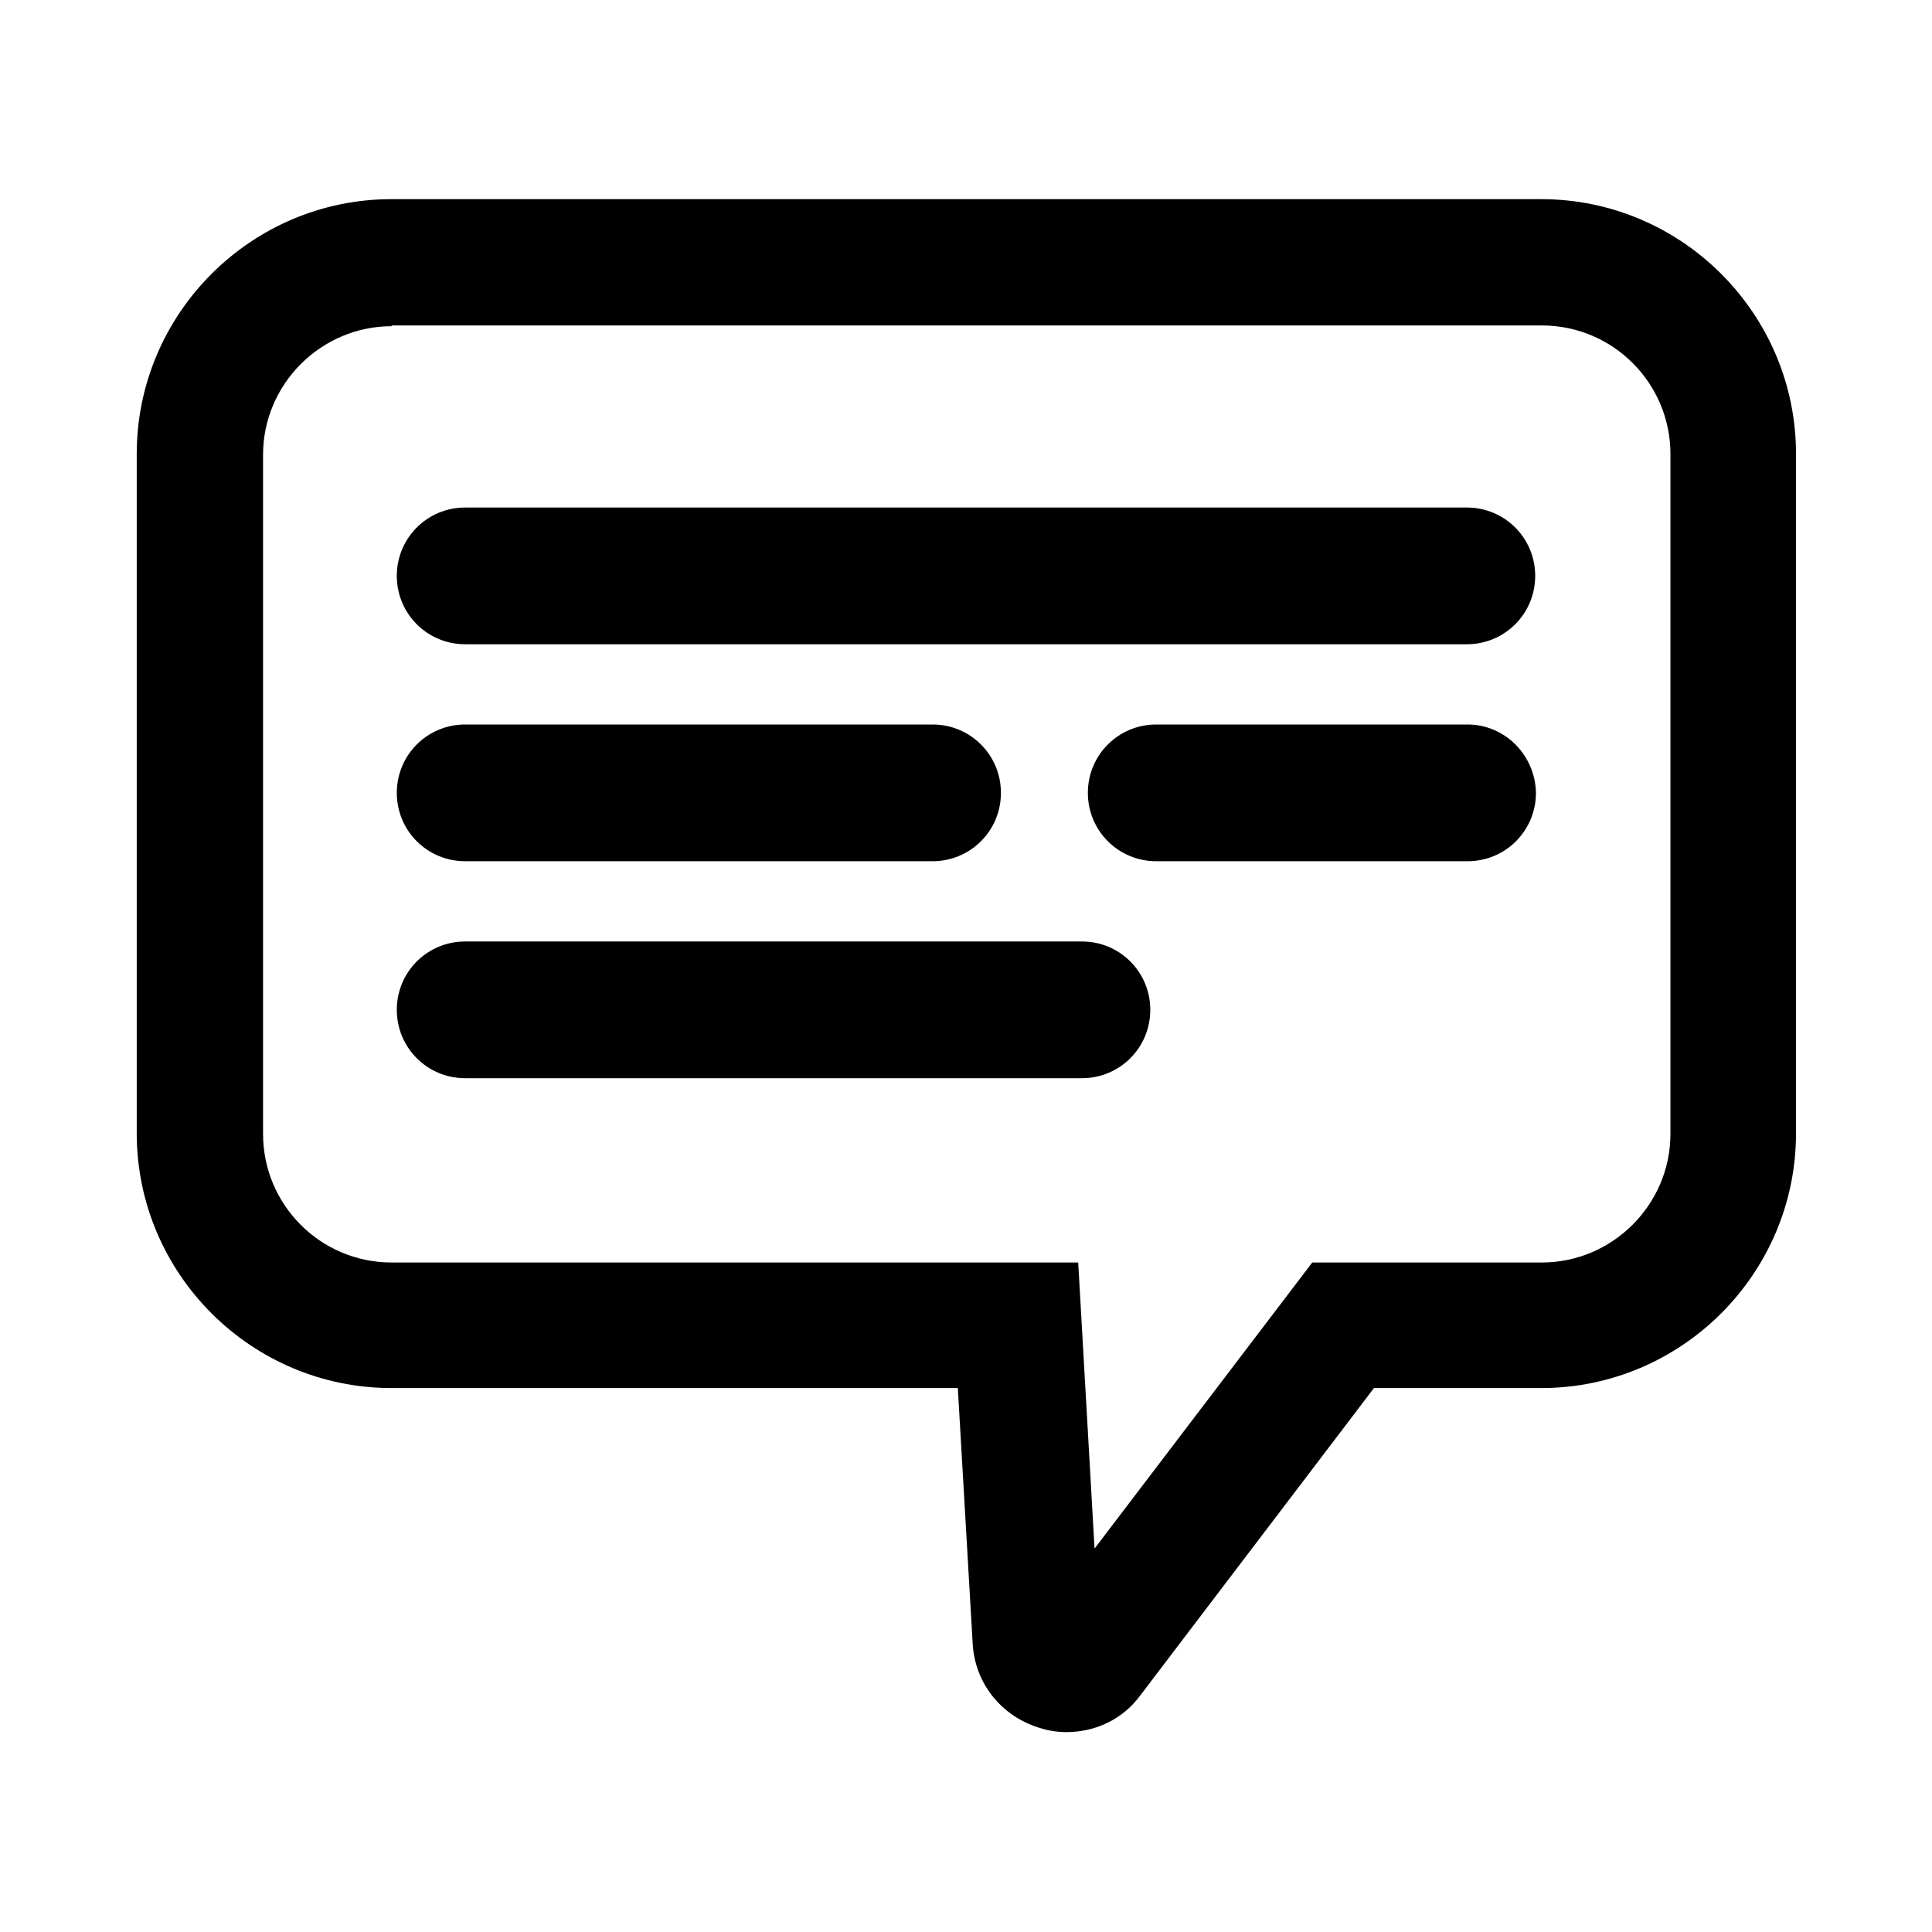 <?xml version="1.0" encoding="utf-8"?>
<!-- Generator: Adobe Illustrator 26.0.2, SVG Export Plug-In . SVG Version: 6.00 Build 0)  -->
<svg version="1.1" xmlns="http://www.w3.org/2000/svg" xmlns:xlink="http://www.w3.org/1999/xlink" x="0px" y="0px"
	 viewBox="0 0 26 26" style="enable-background:new 0 0 26 26;" xml:space="preserve">
<style type="text/css">
	.st0{display:none;}
	.st1{display:inline;}
</style>
<g id="Nav_Icon" class="st0">
	<g class="st1">
		<g>
			<path d="M25.36,11.34L14.42,1.77c-0.81-0.71-2.03-0.71-2.84,0L7.4,5.42V4.6H3.29v4.42l-2.65,2.31c-0.09,0.08-0.14,0.2-0.14,0.32
				v1.3c0,0.36,0.43,0.56,0.7,0.32l1.4-1.23c0,0,0,0.01,0,0.01v9.54c0,1.74,1.42,3.16,3.16,3.16h14.47c1.74,0,3.16-1.42,3.16-3.16
				v-9.54c0,0,0-0.01,0-0.01l1.4,1.23c0.27,0.24,0.7,0.05,0.7-0.32v-1.3C25.5,11.53,25.45,11.42,25.36,11.34z M21.71,21.6
				c0,0.81-0.66,1.47-1.47,1.47h-3.53v-7.7c0-1.92-1.56-3.48-3.48-3.48h-0.45c-1.92,0-3.48,1.56-3.48,3.48v7.7H5.77
				c-0.81,0-1.47-0.66-1.47-1.47v-9.32L13,4.66l8.71,7.62V21.6z"/>
		</g>
	</g>
</g>
<g id="Layer_2" class="st0">
	<g class="st1">
		<g>
			<g>
				<path d="M20.18,4.24H19.2c-0.31-1.37-1.54-2.41-3.01-2.41H2.74v16.84c0,1.6,1.22,2.9,2.77,3.06c0.3,1.39,1.54,2.44,3.02,2.44
					h11.65c1.7,0,3.09-1.39,3.09-3.09V7.33C23.27,5.63,21.88,4.24,20.18,4.24z M4.44,18.67V3.53H16.2c0.52,0,0.96,0.29,1.2,0.71
					H5.44V20C4.86,19.83,4.44,19.3,4.44,18.67z M21.57,21.08c0,0.77-0.62,1.39-1.39,1.39H8.53c-0.77,0-1.39-0.62-1.39-1.39V5.94
					h13.04c0.77,0,1.39,0.62,1.39,1.39V21.08z"/>
				<path d="M19.45,8.74h-7.23c-0.45,0-0.82,0.38-0.82,0.85s0.37,0.85,0.82,0.85h7.23c0.45,0,0.82-0.38,0.82-0.85
					S19.9,8.74,19.45,8.74z"/>
				<path d="M9.93,8.74H9.79c-0.45,0-0.82,0.38-0.82,0.85s0.37,0.85,0.82,0.85h0.14c0.45,0,0.82-0.38,0.82-0.85
					S10.38,8.74,9.93,8.74z"/>
				<path d="M19.45,13.53h-7.23c-0.45,0-0.82,0.38-0.82,0.85s0.37,0.85,0.82,0.85h7.23c0.45,0,0.82-0.38,0.82-0.85
					S19.9,13.53,19.45,13.53z"/>
				<path d="M9.93,13.53H9.79c-0.45,0-0.82,0.38-0.82,0.85s0.37,0.85,0.82,0.85h0.14c0.45,0,0.82-0.38,0.82-0.85
					S10.38,13.53,9.93,13.53z"/>
				<path d="M19.45,18.32h-7.23c-0.45,0-0.82,0.38-0.82,0.85s0.37,0.85,0.82,0.85h7.23c0.45,0,0.82-0.38,0.82-0.85
					S19.9,18.32,19.45,18.32z"/>
				<path d="M9.93,18.32H9.79c-0.45,0-0.82,0.38-0.82,0.85s0.37,0.85,0.82,0.85h0.14c0.45,0,0.82-0.38,0.82-0.85
					S10.38,18.32,9.93,18.32z"/>
			</g>
		</g>
	</g>
</g>
<g id="Layer_3" class="st0">
	<g class="st1">
		<g>
			<g>
				<path d="M20.62,4.24h-0.97h-1.81h-1.01c0.4,0.52,0.75,1.09,1.02,1.7h2.77c0.77,0,1.39,0.62,1.39,1.39v13.75
					c0,0.77-0.62,1.39-1.39,1.39H8.97c-0.77,0-1.39-0.62-1.39-1.39v-3.24c-0.59-0.17-1.16-0.4-1.7-0.68V20v1.08
					c0,0.22,0.03,0.44,0.07,0.65c0.3,1.39,1.54,2.44,3.02,2.44h11.65c1.7,0,3.09-1.39,3.09-3.09V7.33
					C23.71,5.63,22.33,4.24,20.62,4.24z"/>
				<path d="M15.12,15.16c0.56-0.51,1.05-1.11,1.44-1.76c0.09-0.15,0.17-0.3,0.25-0.46c0.52-1.03,0.82-2.2,0.82-3.44
					c0-2.11-0.86-4.03-2.25-5.42c-0.17-0.17-0.36-0.34-0.54-0.5c-0.19-0.16-0.39-0.3-0.59-0.44c-1.22-0.83-2.7-1.31-4.29-1.31
					c-1.59,0-3.06,0.48-4.29,1.31c-0.2,0.14-0.4,0.29-0.59,0.44C4.71,3.9,4.36,4.25,4.05,4.63C3.58,5.2,3.19,5.83,2.9,6.52
					c-0.39,0.92-0.6,1.93-0.6,2.98l0,0l0,0c0,0.79,0.12,1.56,0.35,2.28c0.07,0.24,0.16,0.48,0.26,0.7c1.17,2.75,3.89,4.69,7.07,4.69
					C11.95,17.17,13.76,16.41,15.12,15.16z M3.75,9.5c0-3,2.13-5.51,4.96-6.09c0.4-0.08,0.82-0.13,1.25-0.13s0.85,0.04,1.25,0.13
					c0.54,0.11,1.05,0.3,1.53,0.54c0.37,0.19,0.72,0.41,1.05,0.66c0.05,0.04,0.11,0.08,0.16,0.13c0.22,0.18,0.42,0.38,0.61,0.6
					c0.12,0.13,0.24,0.27,0.34,0.41C15.7,6.8,16.18,8.1,16.18,9.5c0,1.34-0.43,2.58-1.15,3.59c-0.19,0.27-0.4,0.52-0.63,0.76
					c-0.01,0.01-0.02,0.03-0.04,0.04c-1.12,1.12-2.68,1.82-4.39,1.82C6.54,15.72,3.75,12.93,3.75,9.5z"/>
				<path d="M7.49,13.57l2.08-2.52c0.13,0.03,0.26,0.06,0.4,0.06c0.88,0,1.59-0.72,1.59-1.59c0-0.68-0.43-1.25-1.02-1.48V6
					c0-0.3-0.25-0.55-0.55-0.55S9.44,5.7,9.44,6v2c-0.62,0.22-1.07,0.8-1.07,1.5c0,0.3,0.09,0.58,0.24,0.82L6.57,12.8
					c-0.21,0.26-0.17,0.63,0.08,0.84C6.9,13.86,7.28,13.82,7.49,13.57z M9.96,8.91c0.33,0,0.59,0.27,0.59,0.59s-0.27,0.59-0.59,0.59
					s-0.6-0.27-0.6-0.59S9.63,8.91,9.96,8.91z"/>
				<path d="M9.25,19.65c0,0.69,0.56,1.24,1.24,1.24h2.38c0.69,0,1.24-0.56,1.24-1.24v-2.54c-1.23,0.67-2.64,1.06-4.14,1.06
					c-0.24,0-0.48-0.02-0.72-0.04V19.65z"/>
				<path d="M15.54,16.13v3.52c0,0.69,0.56,1.24,1.24,1.24h2.38c0.69,0,1.24-0.56,1.24-1.24V15.9c0-0.69-0.56-1.24-1.24-1.24h-2.24
					C16.52,15.2,16.06,15.69,15.54,16.13z"/>
				<path d="M19.16,13.5c0.69,0,1.24-0.56,1.24-1.24V8.5c0-0.69-0.56-1.24-1.24-1.24h-0.84c0.19,0.72,0.31,1.47,0.31,2.24
					c0,1.44-0.36,2.8-0.98,4H19.16z"/>
			</g>
		</g>
	</g>
</g>
<g id="Layer_4">
	<g>
		<g>
			<g>
				<g>
					<path d="M14.35,23.31c-0.12,0-0.25-0.02-0.37-0.06c-0.51-0.16-0.86-0.6-0.89-1.13l-0.2-3.44H5.27c-1.89,0-3.43-1.54-3.43-3.43
						V6.11c0-1.89,1.54-3.43,3.43-3.43h15.47c1.89,0,3.43,1.54,3.43,3.43v9.14c0,1.89-1.54,3.43-3.43,3.43h-2.25l-3.14,4.13
						C15.11,23.14,14.74,23.31,14.35,23.31z M5.27,4.39c-0.95,0-1.73,0.78-1.73,1.73v9.14c0,0.95,0.77,1.73,1.73,1.73h9.24
						l0.22,3.85l2.93-3.85h3.09c0.95,0,1.73-0.78,1.73-1.73V6.11c0-0.95-0.77-1.73-1.73-1.73H5.27z"/>
				</g>
				<g>
					<path d="M6.26,8.67h13.48c0.51,0,0.92-0.41,0.92-0.92c0-0.51-0.41-0.92-0.92-0.92H6.26c-0.51,0-0.92,0.41-0.92,0.92
						C5.34,8.26,5.75,8.67,6.26,8.67z"/>
					<path d="M6.26,11.59h6.29c0.51,0,0.92-0.41,0.92-0.92c0-0.51-0.41-0.92-0.92-0.92H6.26c-0.51,0-0.92,0.41-0.92,0.92
						C5.34,11.18,5.75,11.59,6.26,11.59z"/>
					<path d="M19.75,9.75h-4.19c-0.51,0-0.92,0.41-0.92,0.92c0,0.51,0.41,0.92,0.92,0.92h4.19c0.51,0,0.92-0.41,0.92-0.92
						C20.66,10.16,20.25,9.75,19.75,9.75z"/>
					<path d="M14.56,12.67h-8.3c-0.51,0-0.92,0.41-0.92,0.92c0,0.51,0.41,0.92,0.92,0.92h8.3c0.51,0,0.92-0.41,0.92-0.92
						C15.48,13.08,15.07,12.67,14.56,12.67z"/>
				</g>
			</g>
		</g>
	</g>
</g>
<g id="Layer_5" class="st0">
	<g class="st1">
		<g>
			<path d="M21.88,1.65H4.13c-1.37,0-2.48,1.11-2.48,2.48v15.35c0,0,0.65-0.67,1.34-1.29c0.23-0.21,0.36-0.51,0.36-0.82V4.13
				c0-0.43,0.35-0.78,0.78-0.78h17.74c0.43,0,0.78,0.35,0.78,0.78v14.87c-1.06-1.25-2.38-2.29-3.87-3.05c0.88-1.2,1.4-2.67,1.4-4.26
				c0-3.98-3.22-7.21-7.18-7.21s-7.18,3.24-7.18,7.21c0,1.6,0.52,3.07,1.4,4.26c-1.49,0.76-2.81,1.8-3.87,3.05
				c-0.67,0.79-1.23,1.68-1.68,2.62c0.05,0.82,0.43,1.53,1.02,2.03c0.51,0.43,1.15,0.7,1.87,0.7h16.89c0.72,0,1.36-0.27,1.87-0.7
				c0.59-0.5,0.97-1.22,1.02-2.03c0-0.06,0.02-0.11,0.02-0.17V4.13C24.35,2.76,23.24,1.65,21.88,1.65z M7.53,11.68
				c0-3.04,2.46-5.51,5.48-5.51s5.48,2.47,5.48,5.51c0,1.37-0.5,2.62-1.32,3.58c-0.45,0.53-1,0.97-1.62,1.3
				c-0.76,0.4-1.62,0.63-2.54,0.63c-0.92,0-1.78-0.23-2.54-0.63c-0.62-0.33-1.17-0.77-1.62-1.3C8.03,14.3,7.53,13.05,7.53,11.68z
				 M21.45,22.65H4.56c-0.51,0-0.94-0.33-1.12-0.78c1.09-2.02,2.86-3.65,5.01-4.62c1.24,1.03,2.83,1.65,4.56,1.65
				c1.73,0,3.32-0.62,4.56-1.65c2.15,0.97,3.91,2.6,5.01,4.62C22.39,22.33,21.96,22.65,21.45,22.65z"/>
		</g>
	</g>
</g>
<g id="Layer_6" class="st0">
	<g class="st1">
		<g>
			<path d="M21.43,5.81H4.58c-1.51,0-2.73,1.22-2.73,2.73v8.91c0,1.5,1.23,2.73,2.73,2.73h16.85c1.51,0,2.73-1.22,2.73-2.73V8.54
				C24.16,7.04,22.94,5.81,21.43,5.81z M4.58,7.51h16.85c0.57,0,1.03,0.46,1.03,1.03v0.33l-8.33,4.63c-0.7,0.39-1.56,0.39-2.26,0
				L3.55,8.88V8.54C3.55,7.98,4.01,7.51,4.58,7.51z M21.43,18.49H4.58c-0.57,0-1.03-0.46-1.03-1.03v-6.64l8.33,4.63
				c0.7,0.39,1.56,0.39,2.26,0l8.33-4.63v6.63C22.46,18.03,22,18.49,21.43,18.49z"/>
		</g>
	</g>
</g>
<g id="Layer_7" class="st0">
	<g class="st1">
		<g>
			<g>
				<path d="M22.45,12.71h-3.12c-0.07-1.91-1.64-3.45-3.57-3.45h-4.72V5.8c0-1.08,0.88-1.96,1.96-1.96h0.33
					c1.08,0,1.96,0.88,1.96,1.96v1.72c0,0.47,0.38,0.85,0.85,0.85c0.47,0,0.85-0.38,0.85-0.85V5.8c0-2.02-1.64-3.66-3.66-3.66H13
					c-2.02,0-3.66,1.64-3.66,3.66v3.52c-1.66,0.27-2.93,1.67-3,3.39H3.88c-1.04,0-1.89,0.85-1.89,1.88v3.7
					c0,1.04,0.85,1.88,1.89,1.88h2.46v0.1c0,1.97,1.61,3.58,3.58,3.58h5.85c1.97,0,3.58-1.6,3.58-3.58v-0.1h3.11
					c1.04,0,1.88-0.85,1.88-1.88v-3.7C24.34,13.56,23.49,12.71,22.45,12.71z M22.64,18.3c0,0.1-0.08,0.19-0.18,0.19H3.88
					c-0.1,0-0.19-0.08-0.19-0.19v-3.7c0-0.1,0.08-0.19,0.19-0.19h18.58c0.1,0,0.18,0.08,0.18,0.19V18.3z"/>
				<path d="M6.59,15.07c-0.67,0-1.21,0.54-1.21,1.21s0.54,1.21,1.21,1.21c0.67,0,1.21-0.54,1.21-1.21S7.25,15.07,6.59,15.07z"/>
				<path d="M11.06,15.07c-0.67,0-1.21,0.54-1.21,1.21s0.54,1.21,1.21,1.21c0.67,0,1.21-0.54,1.21-1.21S11.72,15.07,11.06,15.07z"/>
				<path d="M15.53,15.07c-0.67,0-1.21,0.54-1.21,1.21s0.54,1.21,1.21,1.21c0.67,0,1.21-0.54,1.21-1.21S16.2,15.07,15.53,15.07z"/>
				<path d="M20,15.07c-0.67,0-1.21,0.54-1.21,1.21s0.54,1.21,1.21,1.21c0.67,0,1.21-0.54,1.21-1.21S20.67,15.07,20,15.07z"/>
			</g>
		</g>
	</g>
</g>
<g id="Layer_8" class="st0">
	<g class="st1">
		<g>
			<g>
				<path d="M16.96,17.66c-0.33-0.22-0.8-0.23-1.25-0.06c-0.55,0.21-1.32,0.86-2.39,0.97c-1.14-0.03-2.57-0.5-4.07-2.07
					c-0.06-0.06-0.11-0.11-0.17-0.17c-0.06-0.06-0.1-0.12-0.15-0.18c-1.43-1.62-1.78-3.09-1.71-4.23c0.21-1.06,0.91-1.77,1.17-2.3
					c0.21-0.44,0.25-0.9,0.05-1.25L5.75,5.19c-0.38-0.41-0.6-0.44-0.91-0.15c0,0-1.31,1.35-1.59,3.03c-0.19,1.1-0.13,2.17,0.09,3.16
					c0.11,0.5,0.26,0.98,0.44,1.44C4.3,14,5.15,15.14,5.97,16.24c0.77,1.03,1.62,2,2.56,2.89c1.06,1.01,2.14,1.95,3.45,2.65
					c0.47,0.25,0.97,0.47,1.49,0.65c1.02,0.35,2.15,0.52,3.34,0.43c1.7-0.14,3.16-1.32,3.16-1.32c0.31-0.29,0.31-0.51-0.07-0.92
					L16.96,17.66z"/>
				<path d="M12.07,8.07c1.27,0.2,2.58,0.79,3.69,1.78s1.87,2.21,2.22,3.45c0.11,0.38,0.5,0.6,0.89,0.54l0.3-0.05
					c0.48-0.08,0.77-0.56,0.64-1.02c-0.45-1.58-1.38-3.12-2.78-4.35C15.64,7.18,14,6.44,12.38,6.19c-0.48-0.07-0.91,0.27-0.94,0.76
					l-0.01,0.31C11.41,7.65,11.68,8.01,12.07,8.07z"/>
				<path d="M22.84,12.28c-0.54-2.23-1.82-4.41-3.78-6.15c-1.96-1.74-4.29-2.74-6.57-3c-0.47-0.05-0.89,0.29-0.91,0.76l-0.01,0.31
					c-0.02,0.41,0.27,0.78,0.68,0.83c1.91,0.22,3.87,1.07,5.54,2.55c1.67,1.48,2.76,3.33,3.21,5.19c0.1,0.4,0.5,0.64,0.9,0.57
					l0.31-0.05C22.67,13.19,22.95,12.73,22.84,12.28z"/>
				<path d="M11.95,11.15c0.64,0.12,1.28,0.43,1.85,0.93c0.56,0.5,0.95,1.1,1.15,1.72c0.12,0.38,0.5,0.62,0.89,0.55l0.32-0.05
					c0.47-0.08,0.78-0.56,0.64-1.01c-0.3-0.97-0.88-1.89-1.73-2.65c-0.85-0.75-1.84-1.21-2.84-1.39c-0.47-0.08-0.91,0.28-0.93,0.76
					l-0.01,0.33C11.27,10.74,11.55,11.08,11.95,11.15z"/>
			</g>
		</g>
	</g>
</g>
<g id="Layer_9" class="st0">
	<g class="st1">
		<g>
			<g>
				<path d="M5.41,19.04c-1.09,0-1.99,0.89-1.99,1.99s0.89,1.99,1.99,1.99s1.99-0.89,1.99-1.99S6.51,19.04,5.41,19.04z M5.41,21.57
					c-0.3,0-0.55-0.25-0.55-0.55c0-0.3,0.25-0.55,0.55-0.55s0.55,0.25,0.55,0.55C5.96,21.32,5.71,21.57,5.41,21.57z"/>
				<path d="M19.56,19.04c-1.09,0-1.99,0.89-1.99,1.99s0.89,1.99,1.99,1.99c1.09,0,1.99-0.89,1.99-1.99S20.65,19.04,19.56,19.04z
					 M19.56,21.57c-0.3,0-0.55-0.25-0.55-0.55c0-0.3,0.25-0.55,0.55-0.55c0.3,0,0.55,0.25,0.55,0.55
					C20.11,21.32,19.86,21.57,19.56,21.57z"/>
				<path d="M9.05,19.7L6.94,20.1c-0.36,0.11-0.56,0.5-0.44,0.86c0.09,0.29,0.36,0.48,0.65,0.48c0.07,0,0.14-0.01,0.21-0.03
					l2.11-0.39c0.44-0.14,0.93-0.21,1.41-0.21h5.77c0.04-0.5,0.19-0.97,0.45-1.37h-6.22C10.25,19.43,9.63,19.52,9.05,19.7z"/>
				<path d="M23.2,2.99h-2.11c-0.3,0-0.56,0.19-0.65,0.48l-1.07,3.36L2.74,8.39c-0.21,0.02-0.4,0.14-0.51,0.31
					c-0.11,0.18-0.14,0.4-0.06,0.6l1.11,3.04c0.01,0.06,0.03,0.12,0.07,0.18l0.83,2.27c0.1,0.27,0.35,0.45,0.64,0.45h1.21l0.62,1.31
					c0.11,0.22,0.32,0.37,0.56,0.39l11.62,0.9c0.29,0.03,0.52,0.12,0.71,0.23c0.01,0,0.01,0,0.02,0c0.67,0,1.29,0.24,1.79,0.62
					c0-0.02,0.01-0.04,0.01-0.07c0-1.09-1-1.99-2.4-2.14L7.71,15.62l-0.17-0.37h10.08c0.3,0,0.56-0.19,0.65-0.48l3.32-10.42h1.61
					c0.38,0,0.68-0.31,0.68-0.68S23.58,2.99,23.2,2.99z M17.78,11.82c-0.75,0.01-1.53,0.02-2.34,0.03v-1.18
					c0.85-0.01,1.74-0.02,2.72-0.03L17.78,11.82z M14.48,11.86c-0.91,0.01-1.83,0.02-2.73,0.02v-1.17c0.82-0.01,1.73-0.02,2.73-0.03
					V11.86z M4.12,10.67c0.54,0.03,1.44,0.05,3,0.06v1.17c-1.09,0-1.98-0.01-2.56-0.02L4.12,10.67z M8.07,9.76v-0.5l2.73-0.26v0.75
					C9.84,9.76,8.92,9.76,8.07,9.76z M10.8,10.71v1.17c-0.96,0.01-1.88,0.01-2.73,0.01v-1.17C8.85,10.72,9.74,10.72,10.8,10.71z
					 M8.07,12.86c0.77,0,1.68,0,2.73-0.01v1.04H8.07V12.86z M11.75,12.84c0.82-0.01,1.73-0.02,2.73-0.03v1.08h-2.73V12.84z
					 M11.75,9.75V8.92l2.73-0.26v1.06C13.57,9.73,12.65,9.74,11.75,9.75z M7.12,9.35v0.41c-1.76,0-3.03-0.02-3.35-0.06L3.75,9.67
					L7.12,9.35z M4.91,12.82c0.52,0.02,1.23,0.03,2.21,0.03v1.03H5.29L4.91,12.82z M15.43,13.89V12.8c0.64-0.01,1.32-0.02,2.04-0.02
					l-0.35,1.11H15.43z M18.43,9.78c-0.08-0.05-0.17-0.09-0.26-0.09c-0.85,0.01-1.78,0.02-2.73,0.03V8.57l3.48-0.33L18.43,9.78z"/>
			</g>
		</g>
	</g>
</g>
<g id="Layer_10" class="st0">
	<g class="st1">
		<g>
			<g>
				<path d="M21.43,4.59H4.58c-1.51,0-2.73,1.22-2.73,2.73v11.36c0,1.5,1.23,2.73,2.73,2.73h16.85c1.51,0,2.73-1.22,2.73-2.73V7.32
					C24.16,5.81,22.94,4.59,21.43,4.59z M22.46,9.6v2.32v6.77c0,0.57-0.46,1.03-1.03,1.03H4.58c-0.57,0-1.03-0.46-1.03-1.03v-6.15
					h6.95V9.02H3.55v-1.7c0-0.57,0.46-1.03,1.03-1.03h16.85c0.57,0,1.03,0.46,1.03,1.03V9.6z"/>
				<path d="M17.1,11.99c-1.39-0.45-1.96-0.75-1.96-1.21c0-0.39,0.34-0.79,1.4-0.79c1.17,0,1.92,0.32,2.35,0.48l0.47-1.59
					C18.82,8.65,18.09,8.46,17,8.42V7.18h-1.6v1.34c-1.74,0.3-2.75,1.27-2.75,2.5c0,1.36,1.19,2.07,2.93,2.57
					c1.21,0.35,1.73,0.69,1.73,1.22c0,0.56-0.64,0.87-1.56,0.87c-1.06,0-2.02-0.3-2.71-0.62l-0.49,1.65
					c0.62,0.31,1.68,0.56,2.77,0.61v1.34h1.6v-1.43c1.87-0.28,2.9-1.35,2.9-2.6C19.82,13.35,19.03,12.58,17.1,11.99z"/>
			</g>
		</g>
	</g>
</g>
</svg>
